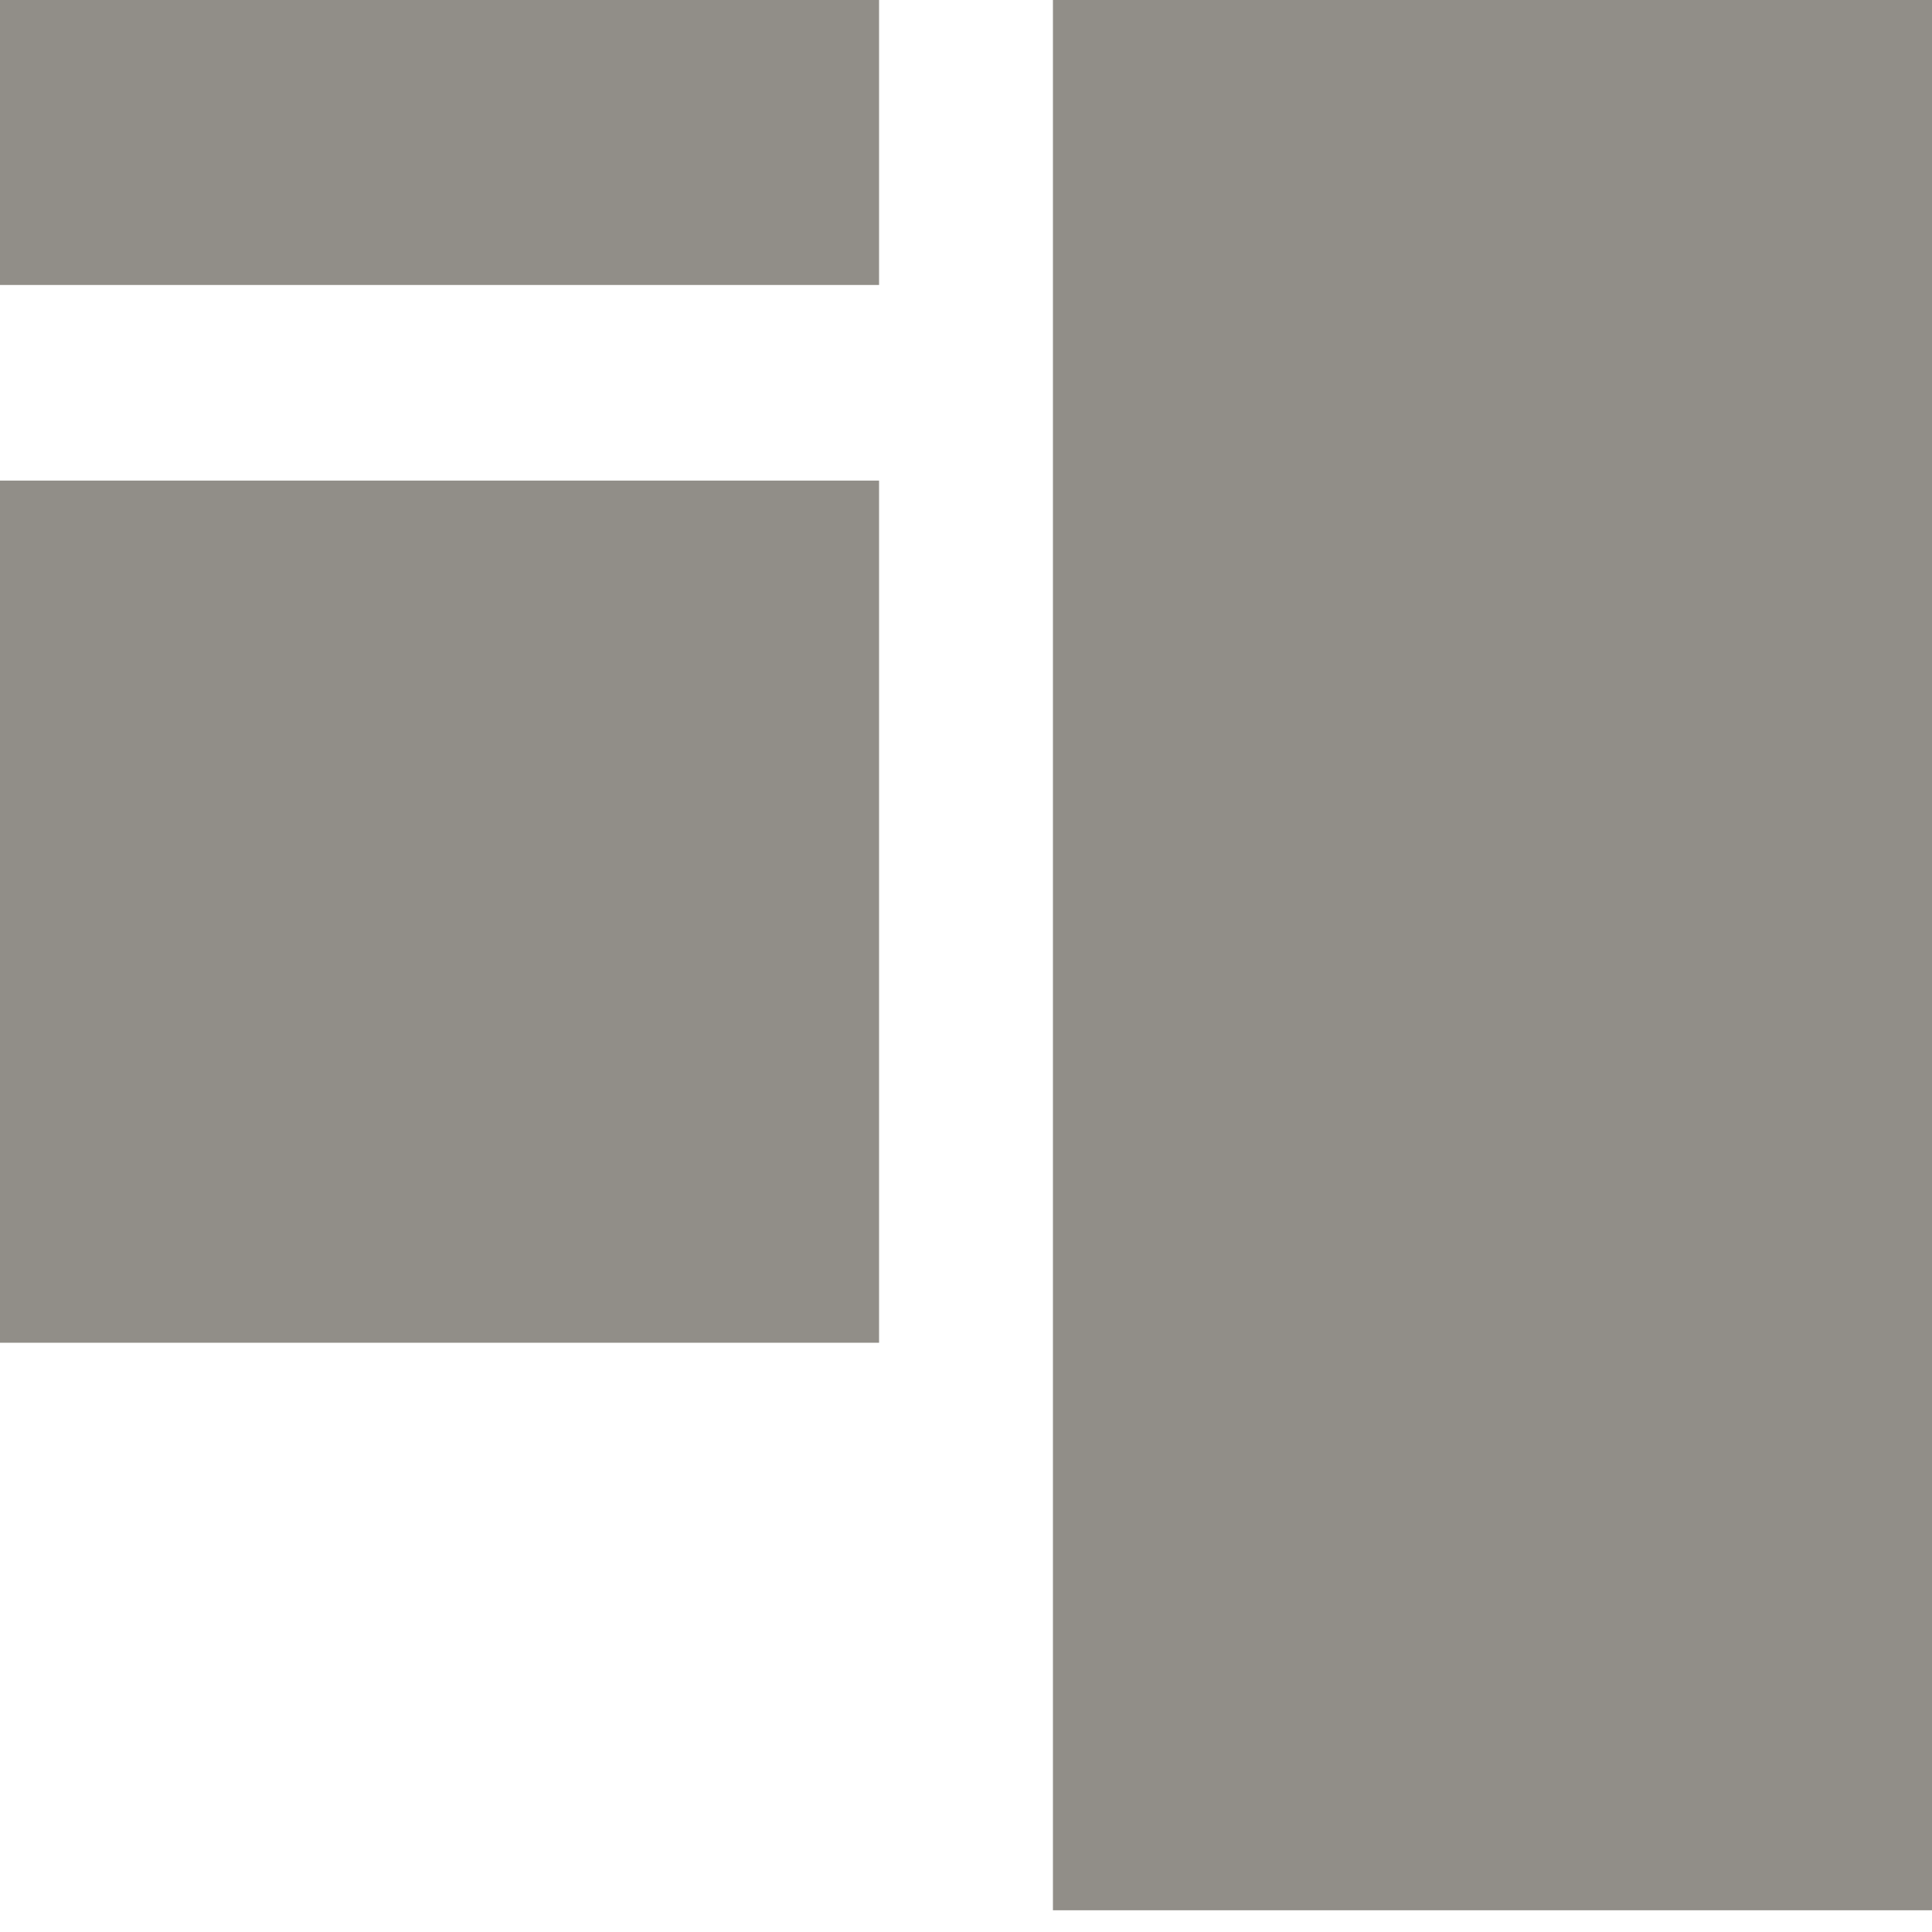 <?xml version="1.0" encoding="utf-8"?>
<!-- Generator: Adobe Illustrator 22.1.0, SVG Export Plug-In . SVG Version: 6.00 Build 0)  -->
<svg version="1.1" id="Layer_1" xmlns="http://www.w3.org/2000/svg" xmlns:xlink="http://www.w3.org/1999/xlink" x="0px" y="0px"
	 viewBox="0 0 80 80" style="enable-background:new 0 0 80 80;" xml:space="preserve">
<style type="text/css">
	.st0{fill:#918E88;}
</style>
<g>
	<rect x="0" y="0" class="st0" width="36.4" height="11.8"/>
	<rect x="43.6" y="0" class="st0" width="36.4" height="79.1"/>
	<rect x="0" y="19.9" class="st0" width="36.4" height="35.7"/>
</g>
</svg>
